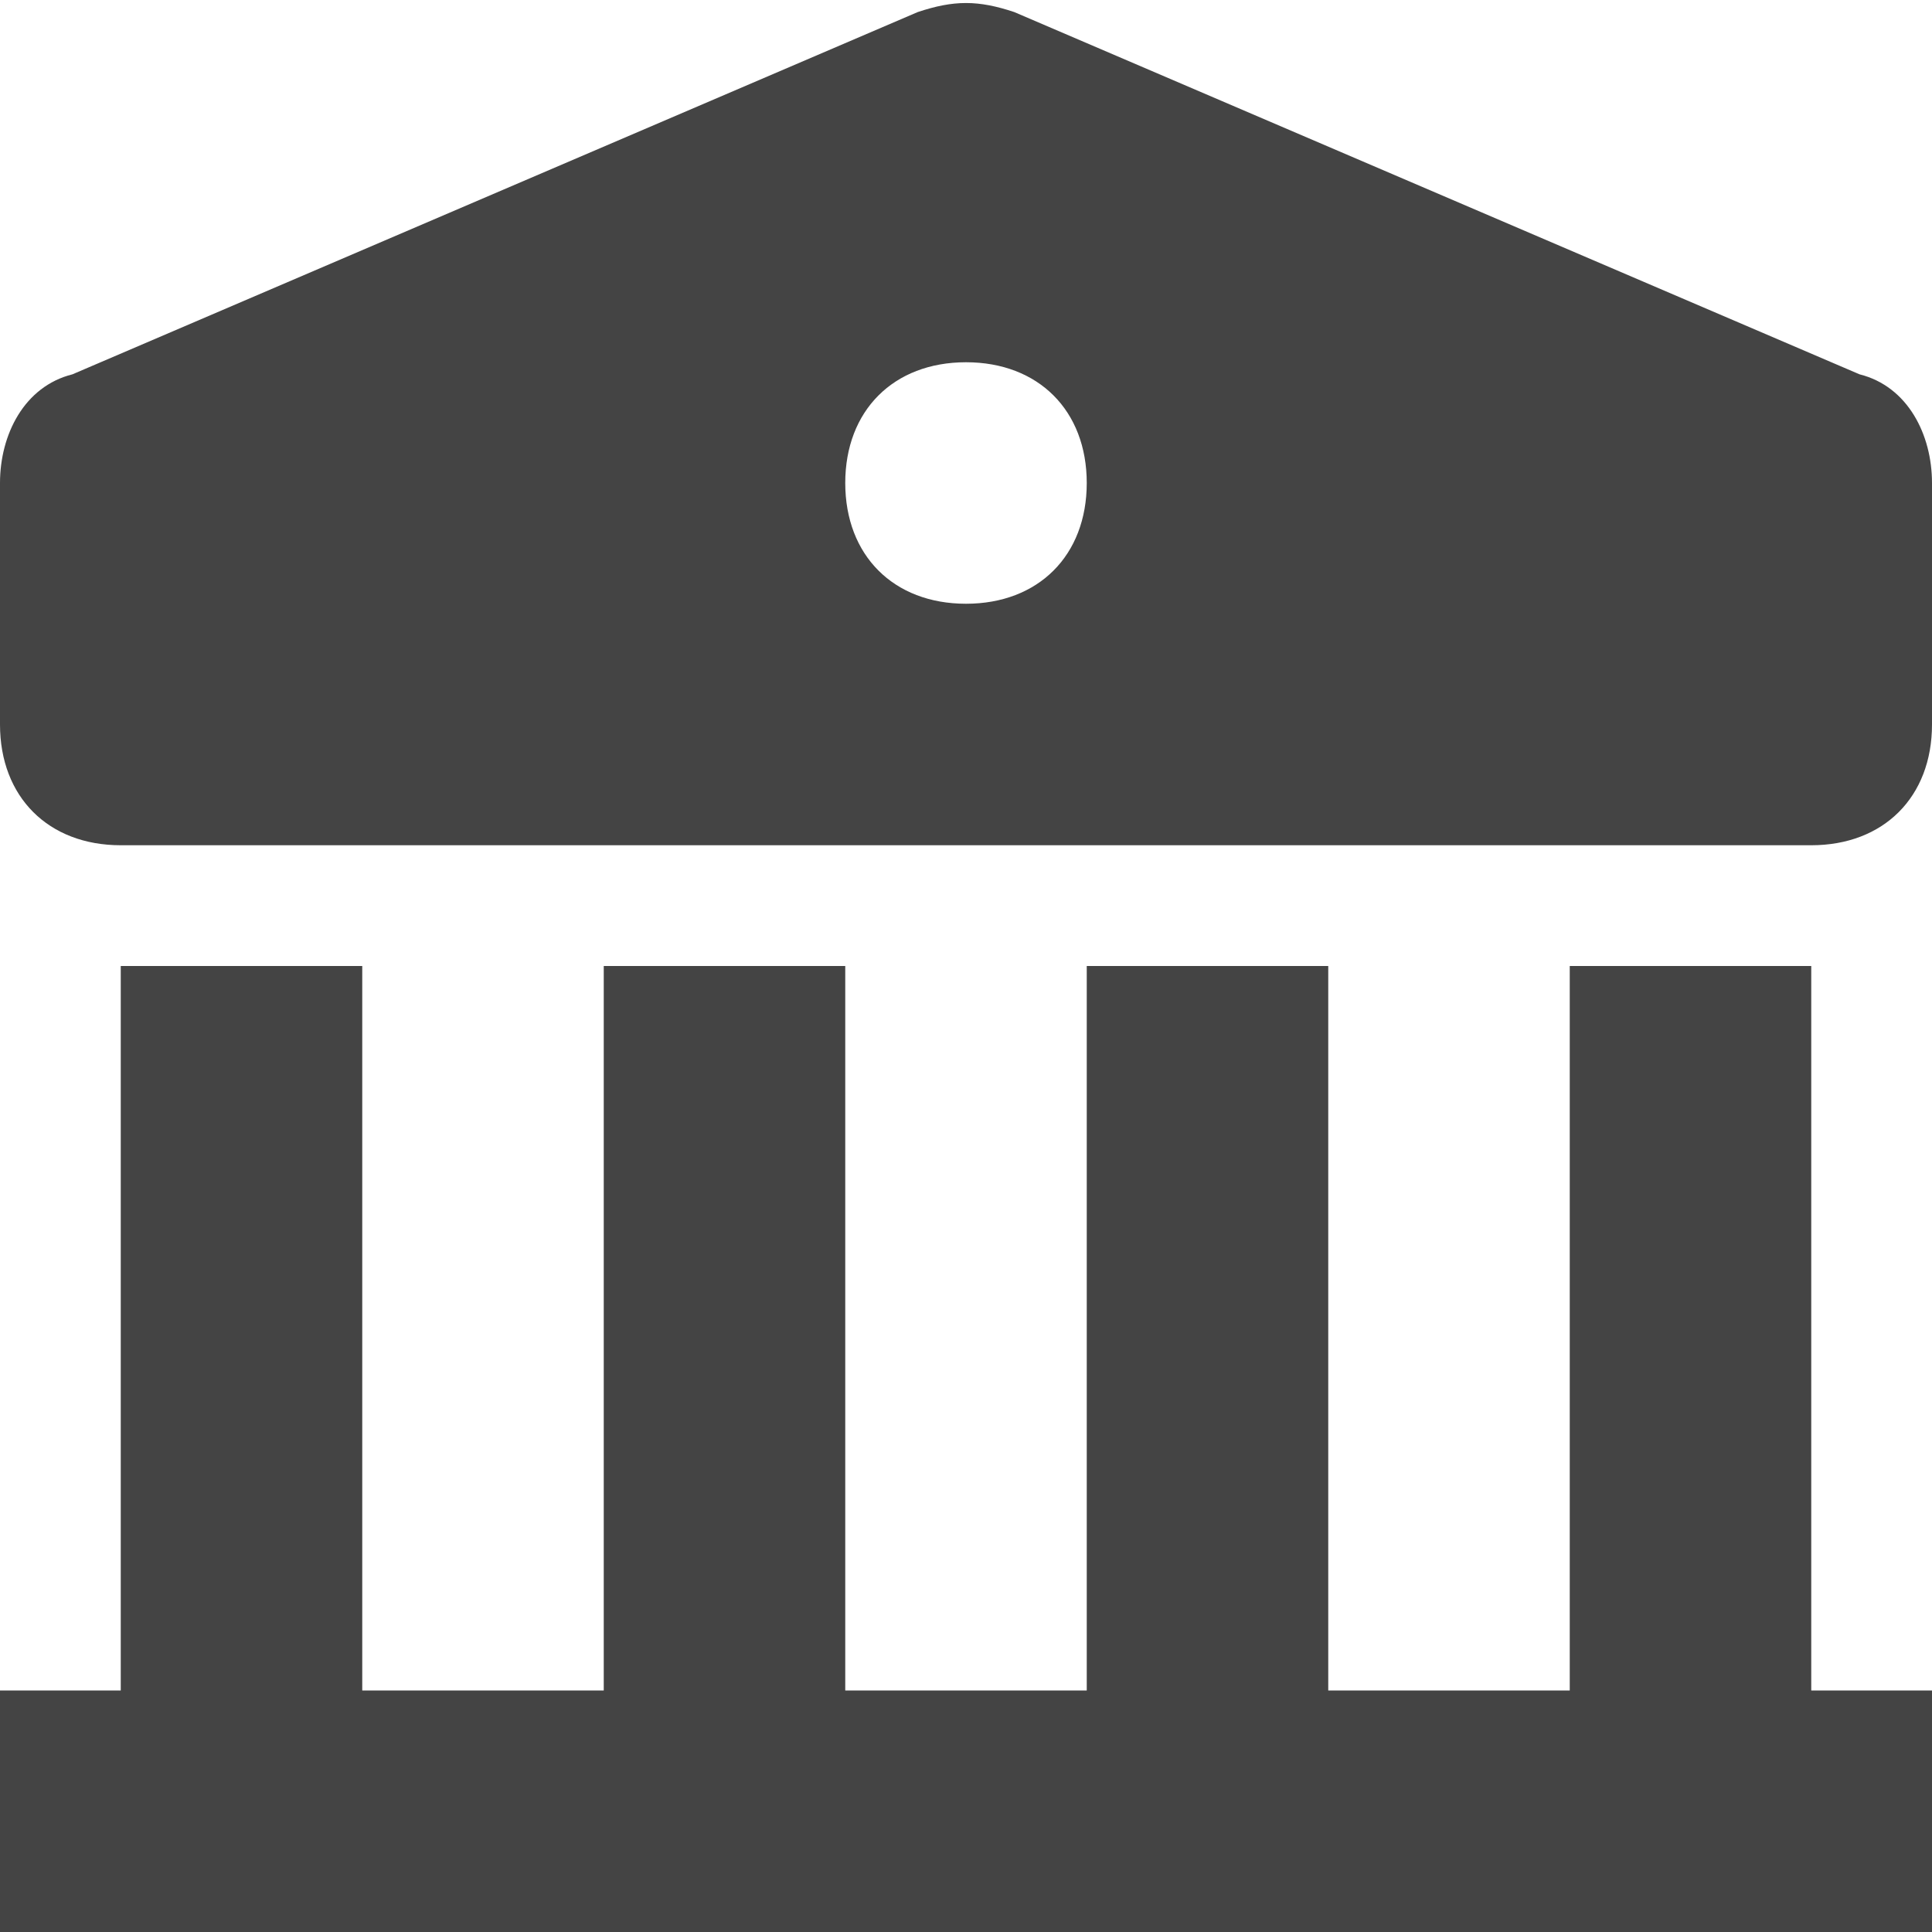 <?xml version="1.0" encoding="utf-8"?>
<!-- Generator: Adobe Illustrator 19.1.0, SVG Export Plug-In . SVG Version: 6.00 Build 0)  -->
<!DOCTYPE svg PUBLIC "-//W3C//DTD SVG 1.1//EN" "http://www.w3.org/Graphics/SVG/1.1/DTD/svg11.dtd">
<svg version="1.1" id="Layer_1" xmlns="http://www.w3.org/2000/svg" xmlns:xlink="http://www.w3.org/1999/xlink" x="0px" y="0px"
	 width="16px" height="16px" viewBox="0 0 16 16" enable-background="new 0 0 16 16" xml:space="preserve">
<polygon data-color="color-2" fill="#444444" points="15,14 15,8 13,8 13,14 11,14 11,8 9,8 9,14 7,14 7,8 5,8 5,14 3,14 3,8 1,8 1,14 
	0,14 0,16 16,16 16,14 "/>
<path fill="#444444" d="M15.4,3.1l-7-3C8.1,0,7.9,0,7.6,0.1l-7,3C0.2,3.2,0,3.6,0,4v2c0,0.6,0.4,1,1,1h14c0.6,0,1-0.4,1-1V4
	C16,3.6,15.8,3.2,15.4,3.1z M8,5C7.4,5,7,4.6,7,4c0-0.6,0.4-1,1-1c0.6,0,1,0.4,1,1C9,4.6,8.6,5,8,5z"/>
</svg>
